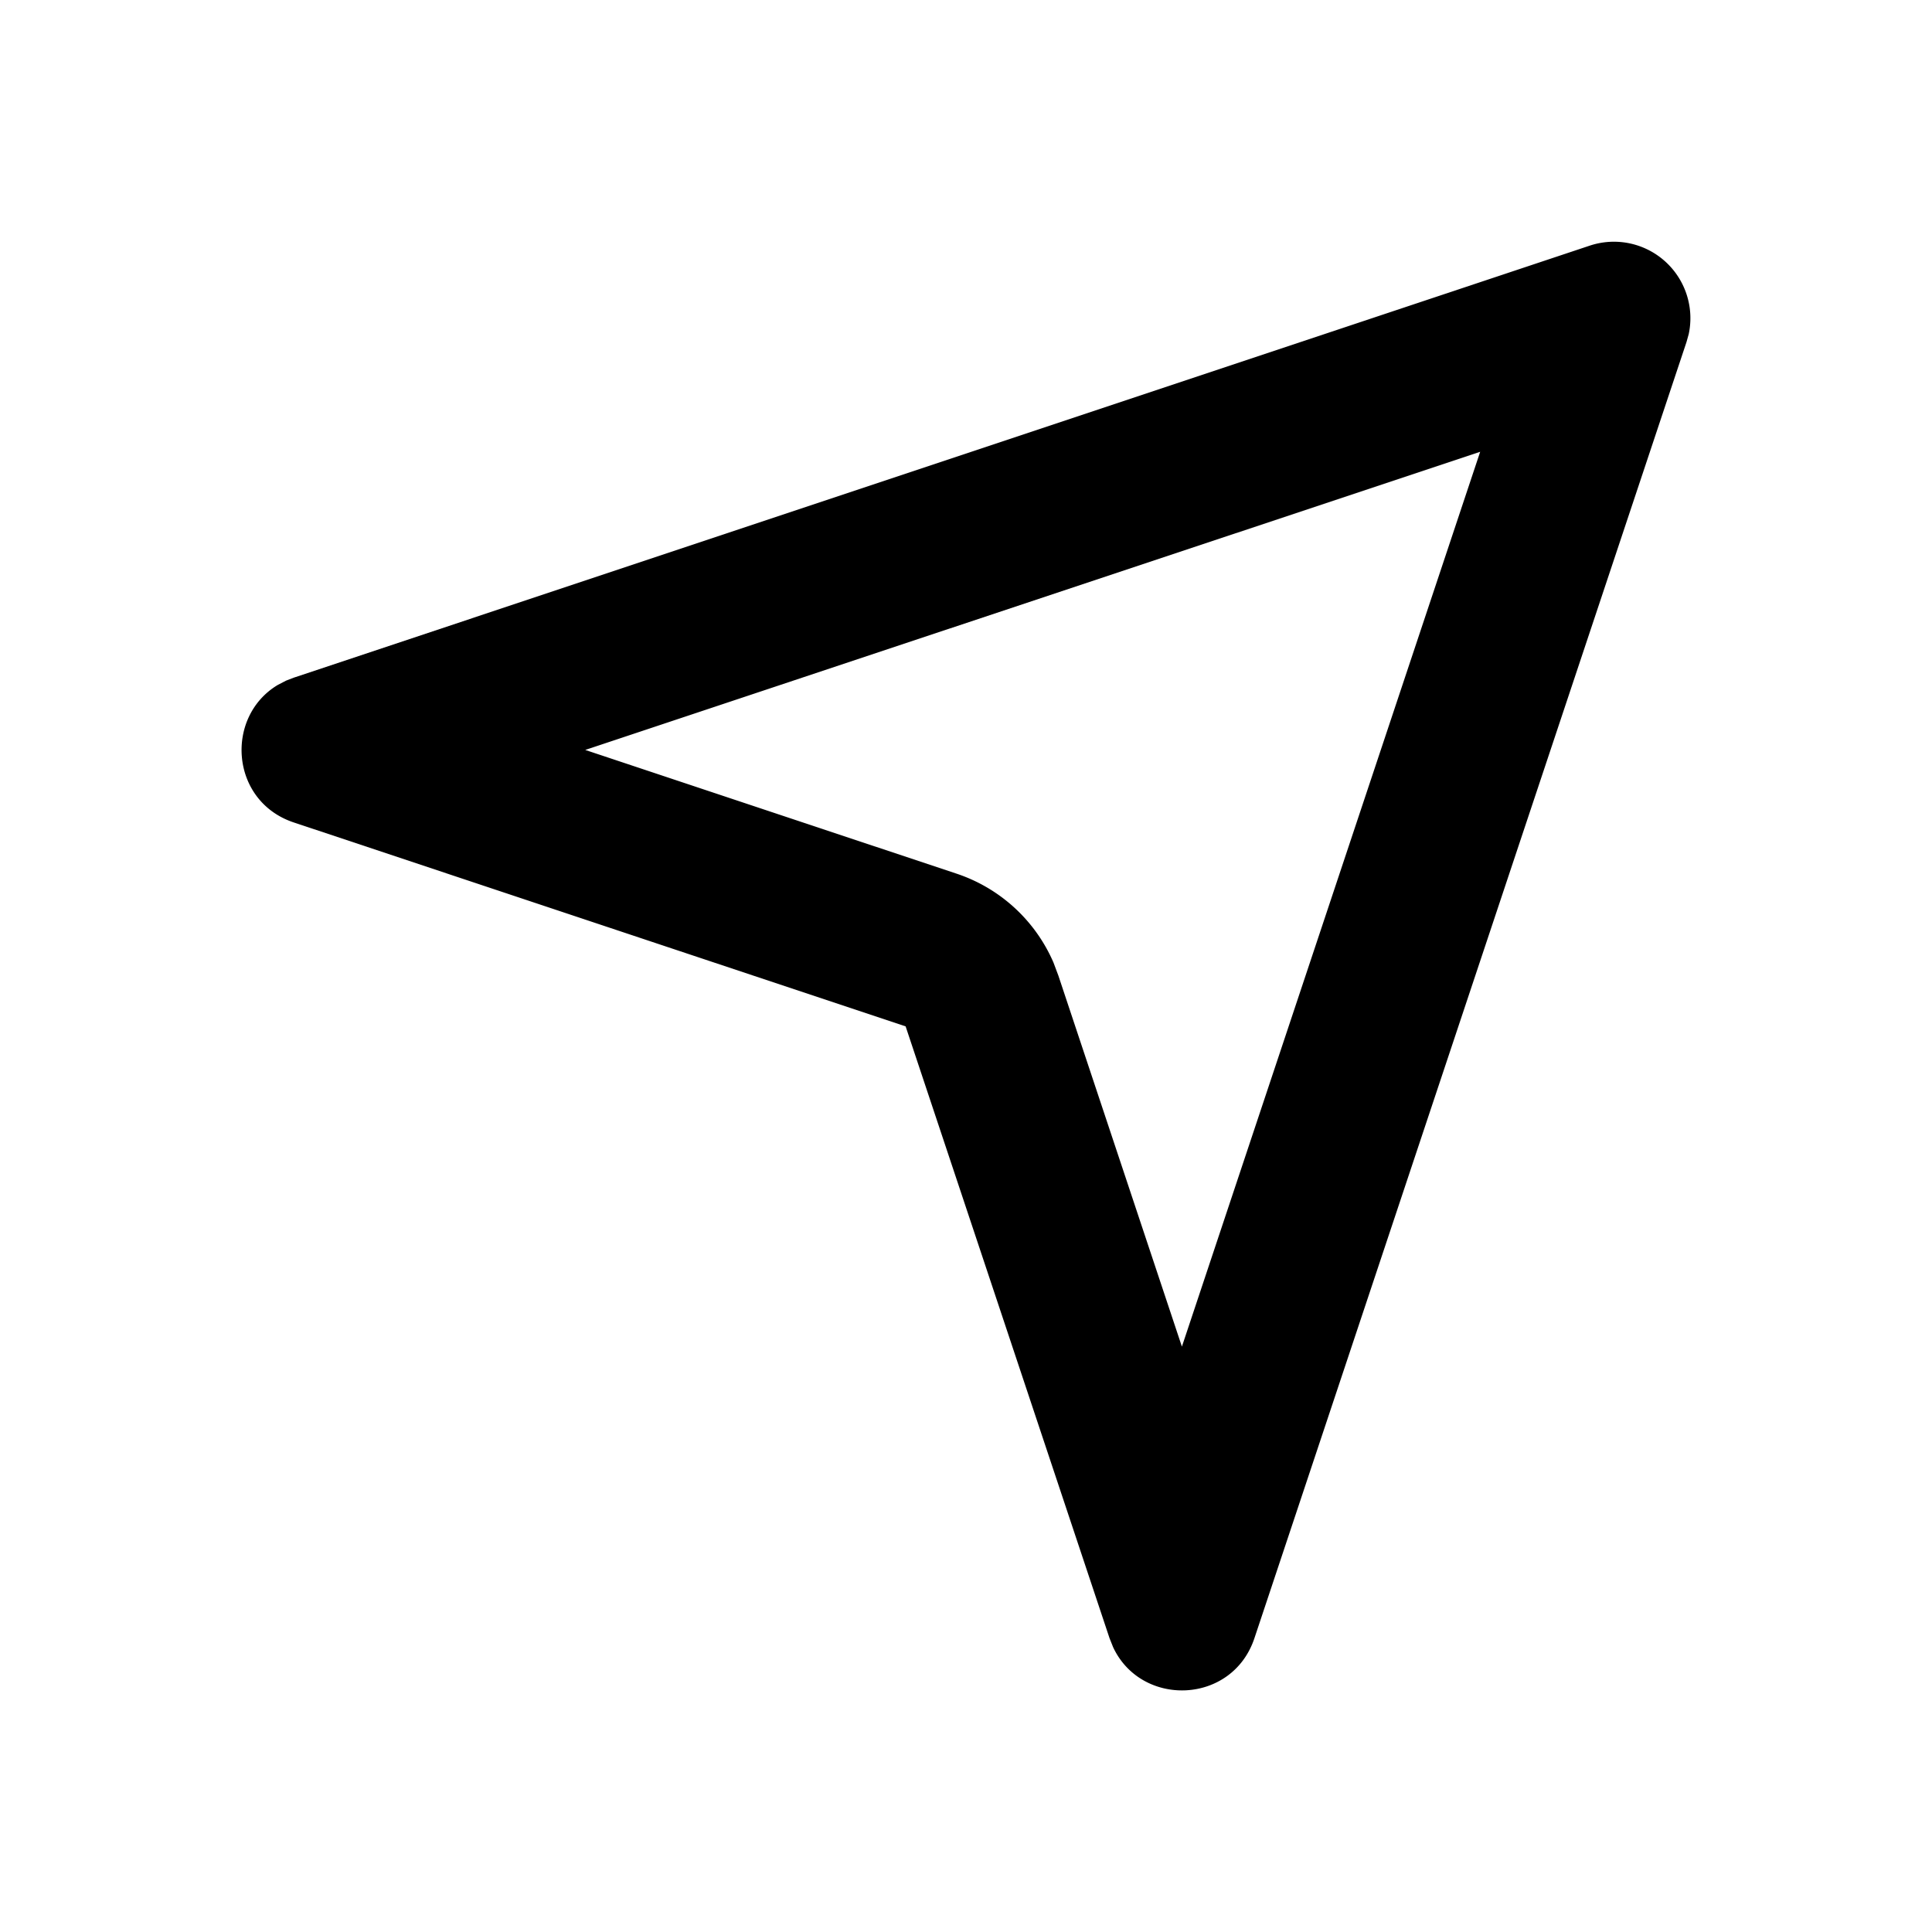 <svg class="gi gi-navigation-2-outline" width="1em" height="1em" viewBox="0 0 24 24" fill="currentColor" xmlns="http://www.w3.org/2000/svg">
  <path d="M20.978 4.15l-.028.1-5.367 16.1c-.275.826-1.403.863-1.755.113l-.045-.113-2.533-7.6-7.6-2.533c-.792-.264-.86-1.312-.2-1.708l.104-.054.096-.037 16.1-5.367a.95.95 0 0 1 1.228 1.099zm-2.59 1.462L7.27 9.316l4.613 1.537a2 2 0 0 1 1.204 1.105l.06.16 1.535 4.61 3.705-11.115z"/>
</svg>
